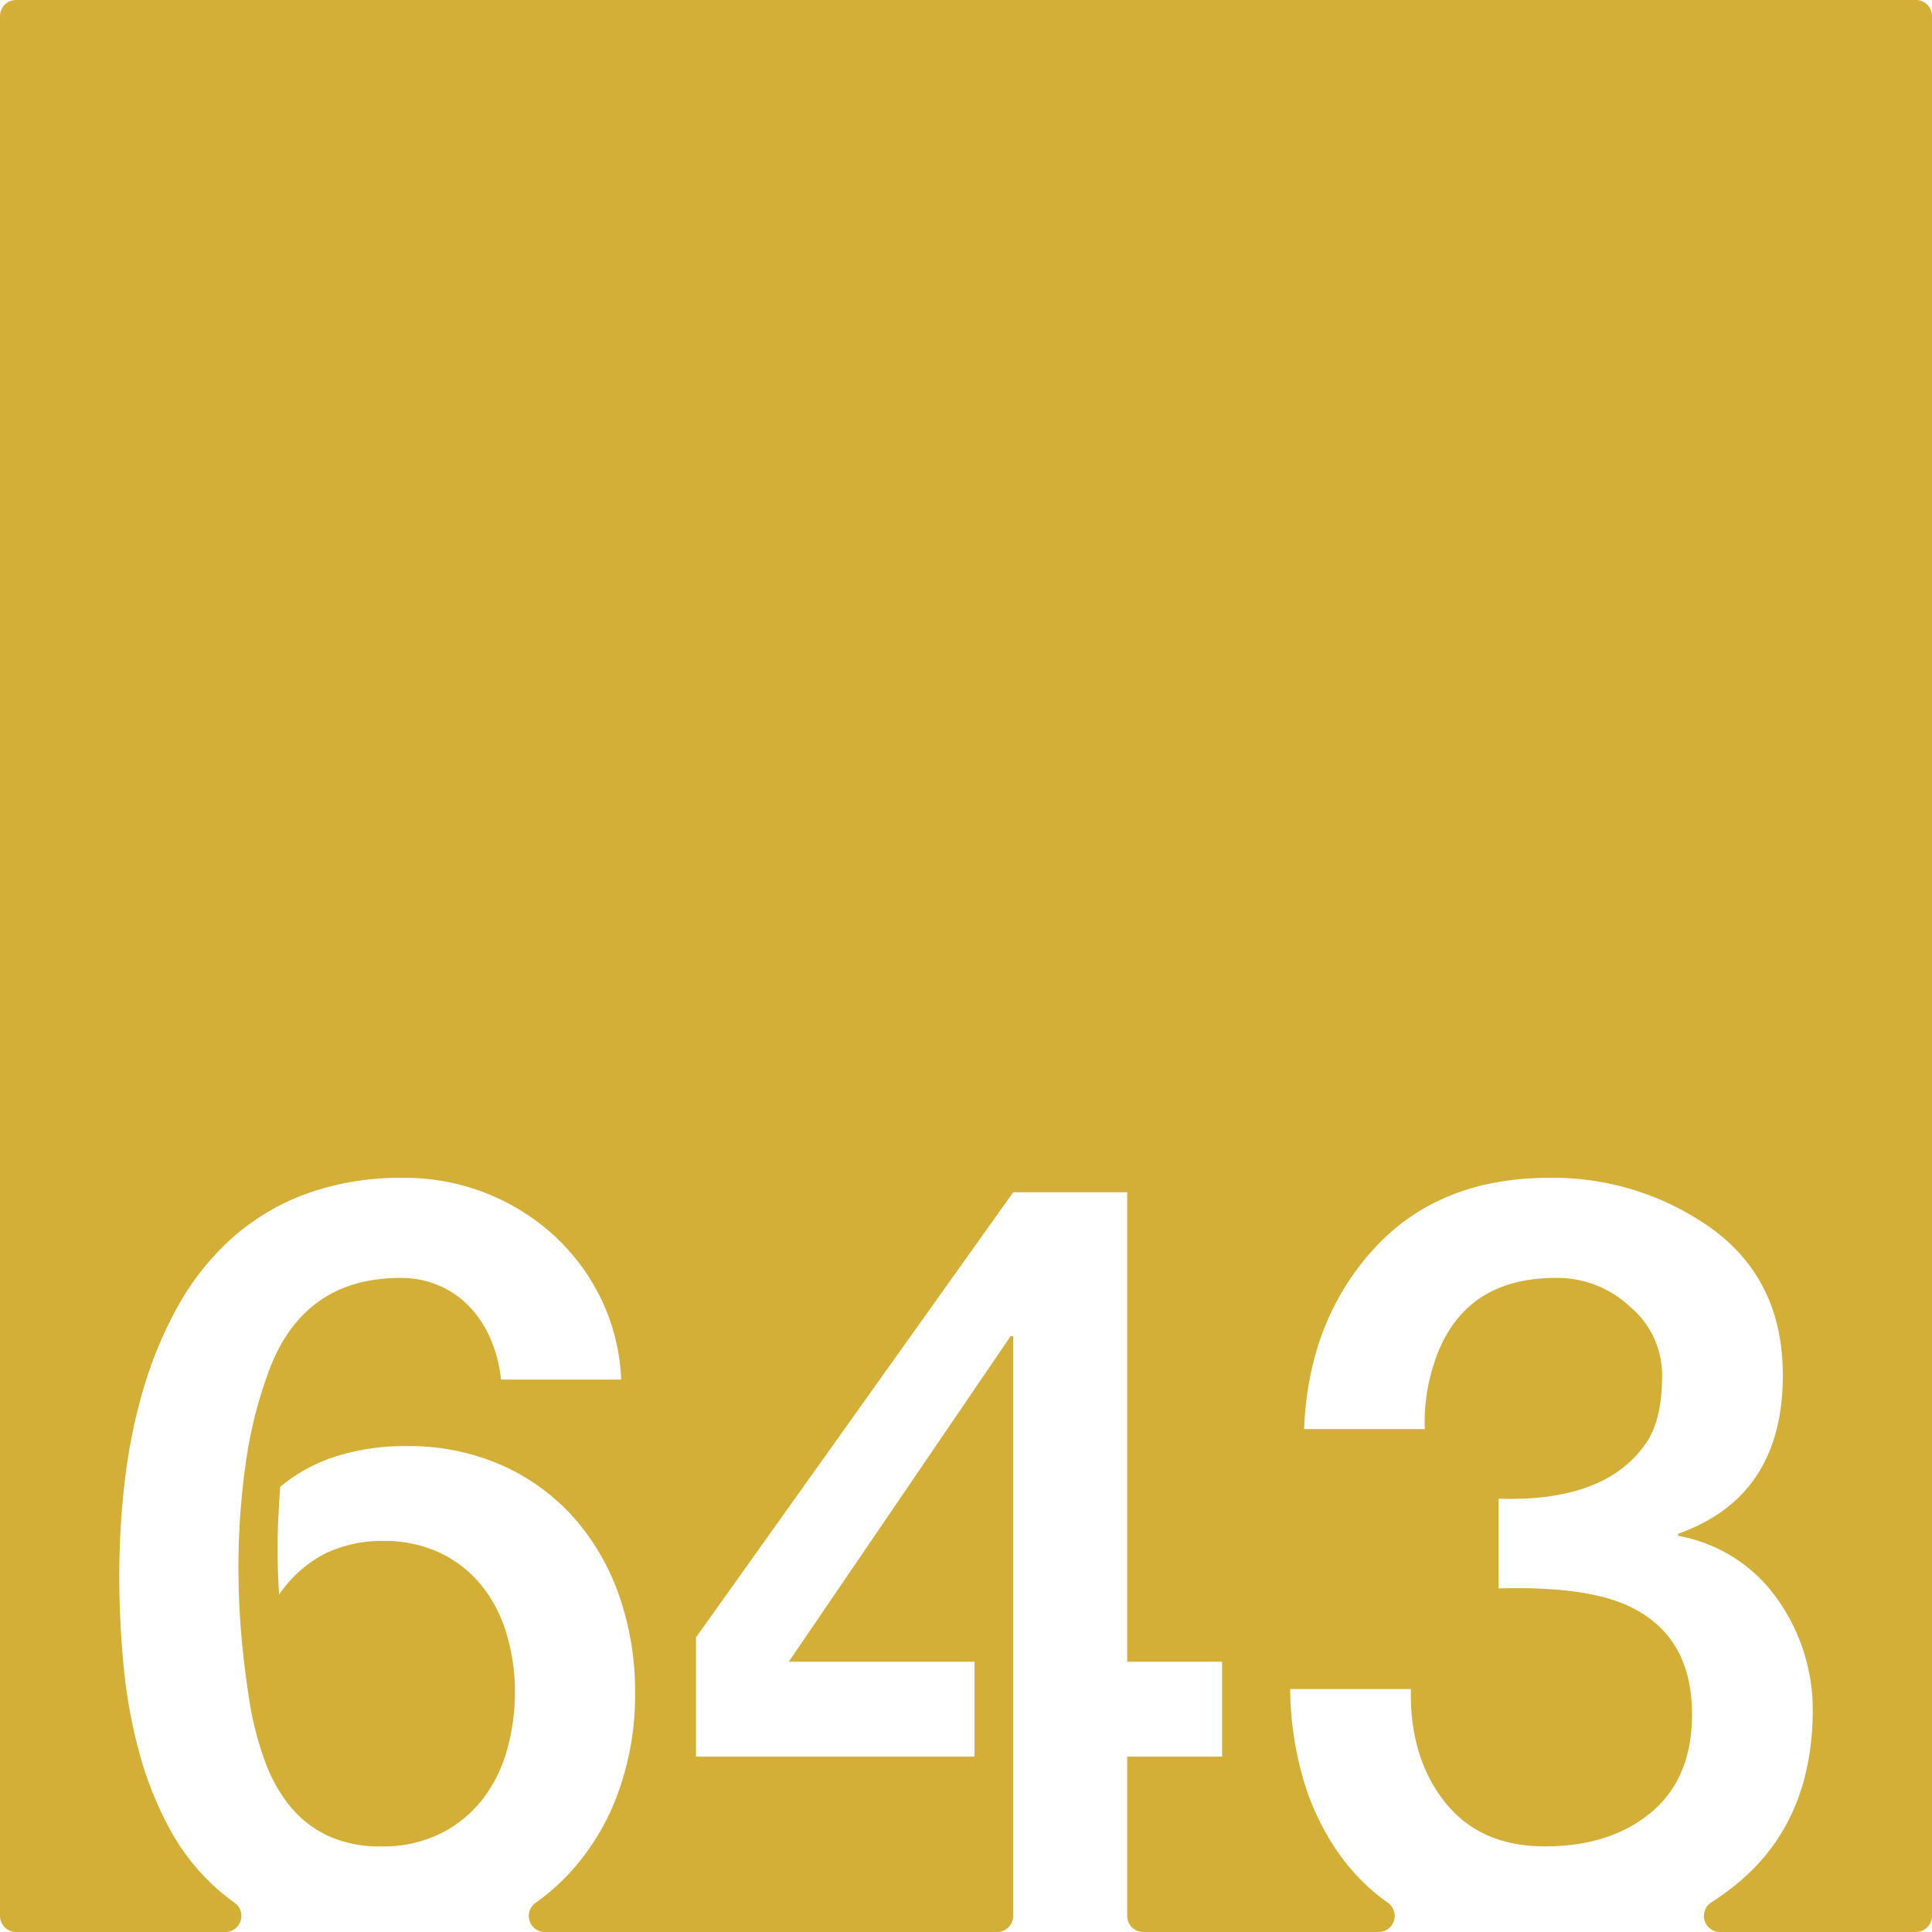 <svg xmlns="http://www.w3.org/2000/svg" width="120mm" height="120mm" viewBox="0 0 340.158 340.157">
  <g id="Zimmernummer">
      <g id="Z-03-643-M">
        <path fill="#D4AF37" stroke="none" d="M337.323,0H2.835A2.835,2.835,0,0,0,0,2.835V337.323a2.834,2.834,0,0,0,2.834,2.834h36.84a2.834,2.834,0,0,0,1.6-5.167q-1.365-.972-2.615-2.053a38.648,38.648,0,0,1-8.719-10.807,62.3,62.3,0,0,1-5.4-13.487,90.08,90.08,0,0,1-2.77-15.258Q21,285.395,21,277.4a144.208,144.208,0,0,1,.954-16.484A97.331,97.331,0,0,1,25.175,244.8a71,71,0,0,1,6.04-14.622,46.719,46.719,0,0,1,9.309-11.9,40.7,40.7,0,0,1,13.123-7.992,48.647,48.647,0,0,1,17.483-2.907,38.918,38.918,0,0,1,26.338,10.081,37.134,37.134,0,0,1,8.356,11.216,35.807,35.807,0,0,1,3.542,14.214H88.205a24.11,24.11,0,0,0-1.726-6.9,19.219,19.219,0,0,0-3.633-5.722,16.454,16.454,0,0,0-5.4-3.859A16.748,16.748,0,0,0,70.5,225q-16.8,0-22.978,15.893a76.706,76.706,0,0,0-4.268,16.847,129.7,129.7,0,0,0-1.272,18.119q0,6.63.59,12.941t1.59,12.125a55.838,55.838,0,0,0,2.543,9.309,27.239,27.239,0,0,0,4.314,7.721,19.037,19.037,0,0,0,6.629,5.221,21.657,21.657,0,0,0,9.491,1.908,22.7,22.7,0,0,0,10.445-2.271,21.685,21.685,0,0,0,7.356-5.994,25.08,25.08,0,0,0,4.314-8.673,37.19,37.19,0,0,0,1.408-10.218A35.547,35.547,0,0,0,89.2,287.708a24.815,24.815,0,0,0-4.36-8.491,20.984,20.984,0,0,0-7.265-5.766,22.878,22.878,0,0,0-10.172-2.135,22.654,22.654,0,0,0-10.263,2.27,21.757,21.757,0,0,0-7.992,7.175q-.273-4.086-.273-8.083,0-2.814.137-5.5t.317-5.4a29.128,29.128,0,0,1,9.945-5.4,40.233,40.233,0,0,1,12.216-1.771,40.488,40.488,0,0,1,16.938,3.406,37.209,37.209,0,0,1,12.669,9.264,40.988,40.988,0,0,1,7.946,13.759,50.969,50.969,0,0,1,2.771,16.983,50.183,50.183,0,0,1-3.134,18.027,41.8,41.8,0,0,1-8.809,14.168,38.358,38.358,0,0,1-5.591,4.82,2.829,2.829,0,0,0,1.661,5.125h79.61a2.834,2.834,0,0,0,2.834-2.834V235.26h-.454l-39.053,57.308h32.7v16.711H122.535V288.3l55.854-78.378H198.46v82.647h16.711v16.711H198.46v28.044a2.835,2.835,0,0,0,2.835,2.834h41.431a2.835,2.835,0,0,0,1.6-5.172q-9.388-6.654-13.987-18.985a57.918,57.918,0,0,1-3.178-18.619h21.252q-.273,11.9,5.9,19.8t17.71,7.9q11.532,0,18.709-6t7.175-17.255q0-13.623-10.808-18.891-7.629-3.724-23.25-3.27v-15.8q19.346.634,26.338-10.354,2.452-4.086,2.452-11.262a15.674,15.674,0,0,0-5.631-12.17,18.691,18.691,0,0,0-12.9-5.085q-17.71-.09-22.16,16.892a32.545,32.545,0,0,0-1.09,9.718H229.612q.726-18.981,12.17-31.606t30.969-12.624a47.987,47.987,0,0,1,28.7,8.992q12.442,9.081,12.442,25.793,0,21.342-18.436,27.881v.364a27.2,27.2,0,0,1,17.437,11.08,33.6,33.6,0,0,1,6.267,19.8q-.091,19.707-13.623,30.606a49.144,49.144,0,0,1-4.248,3.064,2.828,2.828,0,0,0,1.546,5.2h34.487a2.835,2.835,0,0,0,2.835-2.835V2.834A2.834,2.834,0,0,0,337.323,0Z"/>
      </g>
    </g>
</svg>
